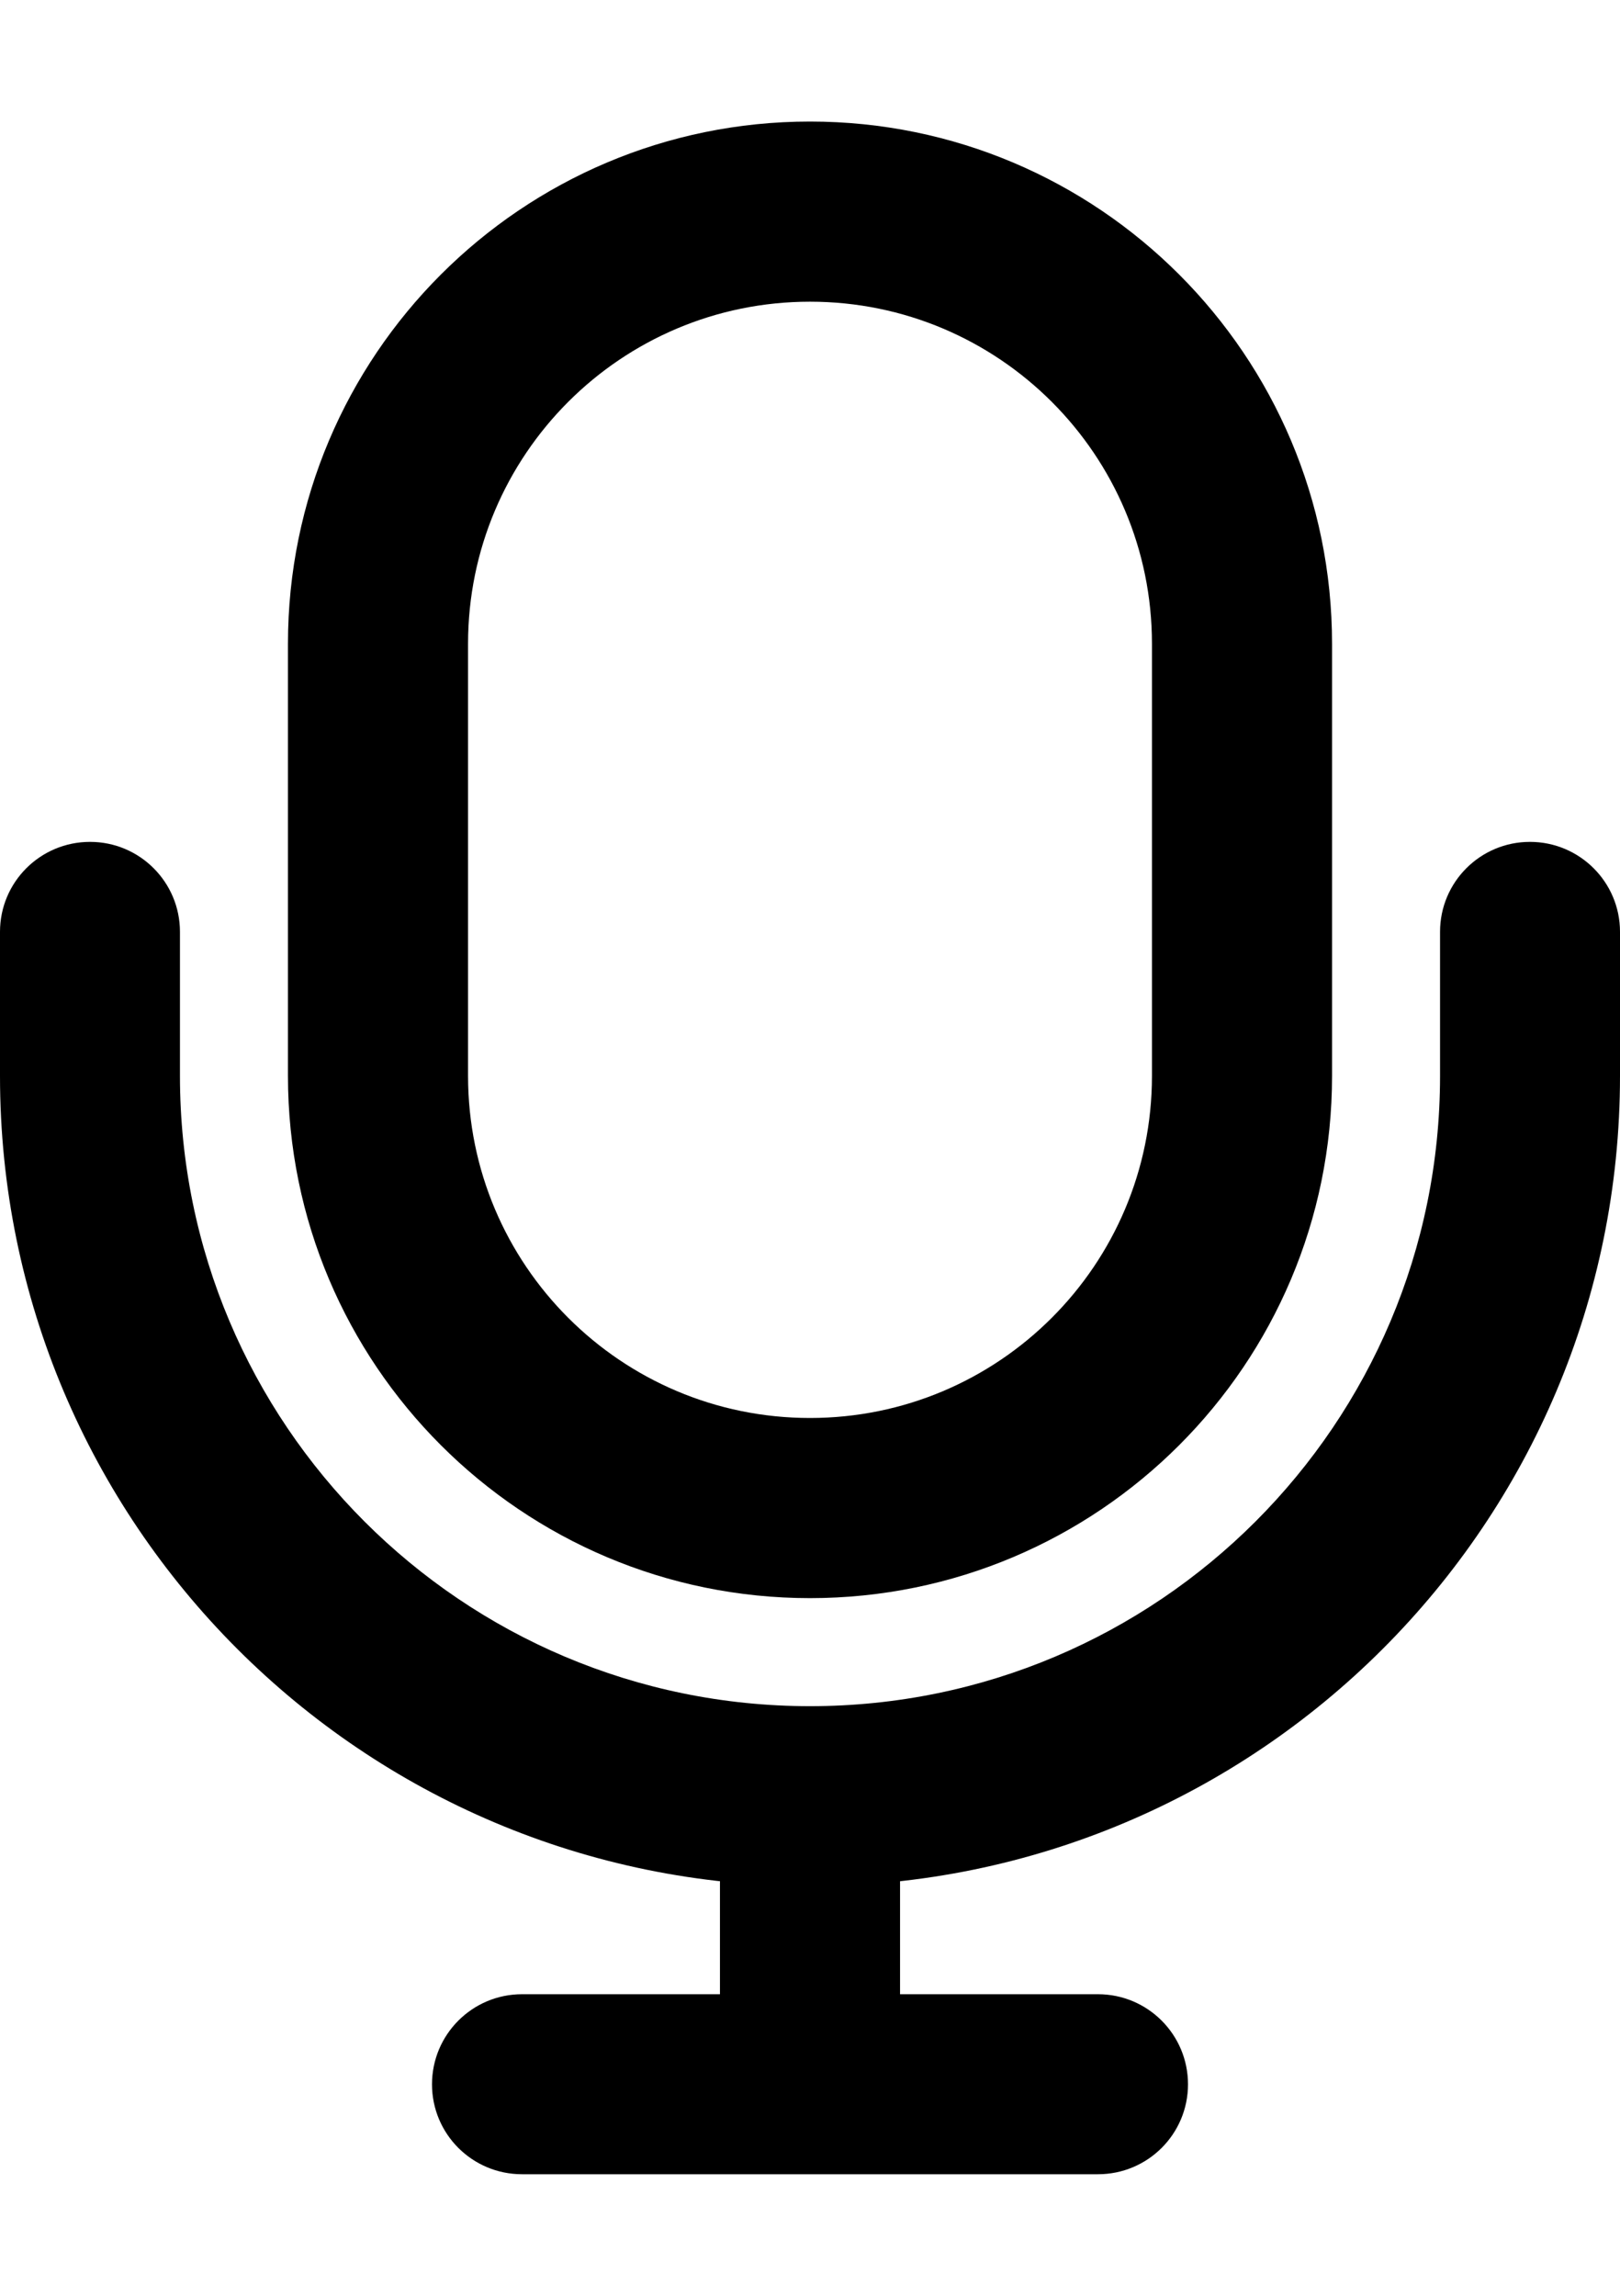 <svg viewBox="0 0 12 17" xmlns="http://www.w3.org/2000/svg">
<path fill-rule="evenodd" clip-rule="evenodd" d="M2.133 4.767C2.133 2.632 3.865 0.9 6 0.9C8.136 0.9 9.867 2.632 9.867 4.767V7.967C9.867 10.103 8.136 11.834 6 11.834C3.865 11.834 2.133 10.103 2.133 7.967V4.767ZM6 2.234C4.601 2.234 3.467 3.368 3.467 4.767V7.967C3.467 9.366 4.601 10.5 6 10.5C7.399 10.5 8.533 9.366 8.533 7.967V4.767C8.533 3.368 7.399 2.234 6 2.234Z"/>
<path fill-rule="evenodd" clip-rule="evenodd" d="M0.667 6.234C1.035 6.234 1.333 6.532 1.333 6.9V7.967C1.333 10.544 3.423 12.634 6 12.634C8.577 12.634 10.667 10.544 10.667 7.967V6.9C10.667 6.532 10.965 6.234 11.333 6.234C11.701 6.234 12 6.532 12 6.9V7.967C12 11.281 9.314 13.967 6 13.967C2.686 13.967 0 11.281 0 7.967V6.9C0 6.532 0.298 6.234 0.667 6.234Z"/>
<path fill-rule="evenodd" clip-rule="evenodd" d="M6 13.167C6.368 13.167 6.667 13.466 6.667 13.834V14.767H8.133C8.502 14.767 8.8 15.066 8.8 15.434C8.8 15.802 8.502 16.1 8.133 16.1H3.867C3.498 16.1 3.2 15.802 3.2 15.434C3.2 15.066 3.498 14.767 3.867 14.767H5.333V13.834C5.333 13.466 5.632 13.167 6 13.167Z"/>
</svg>
